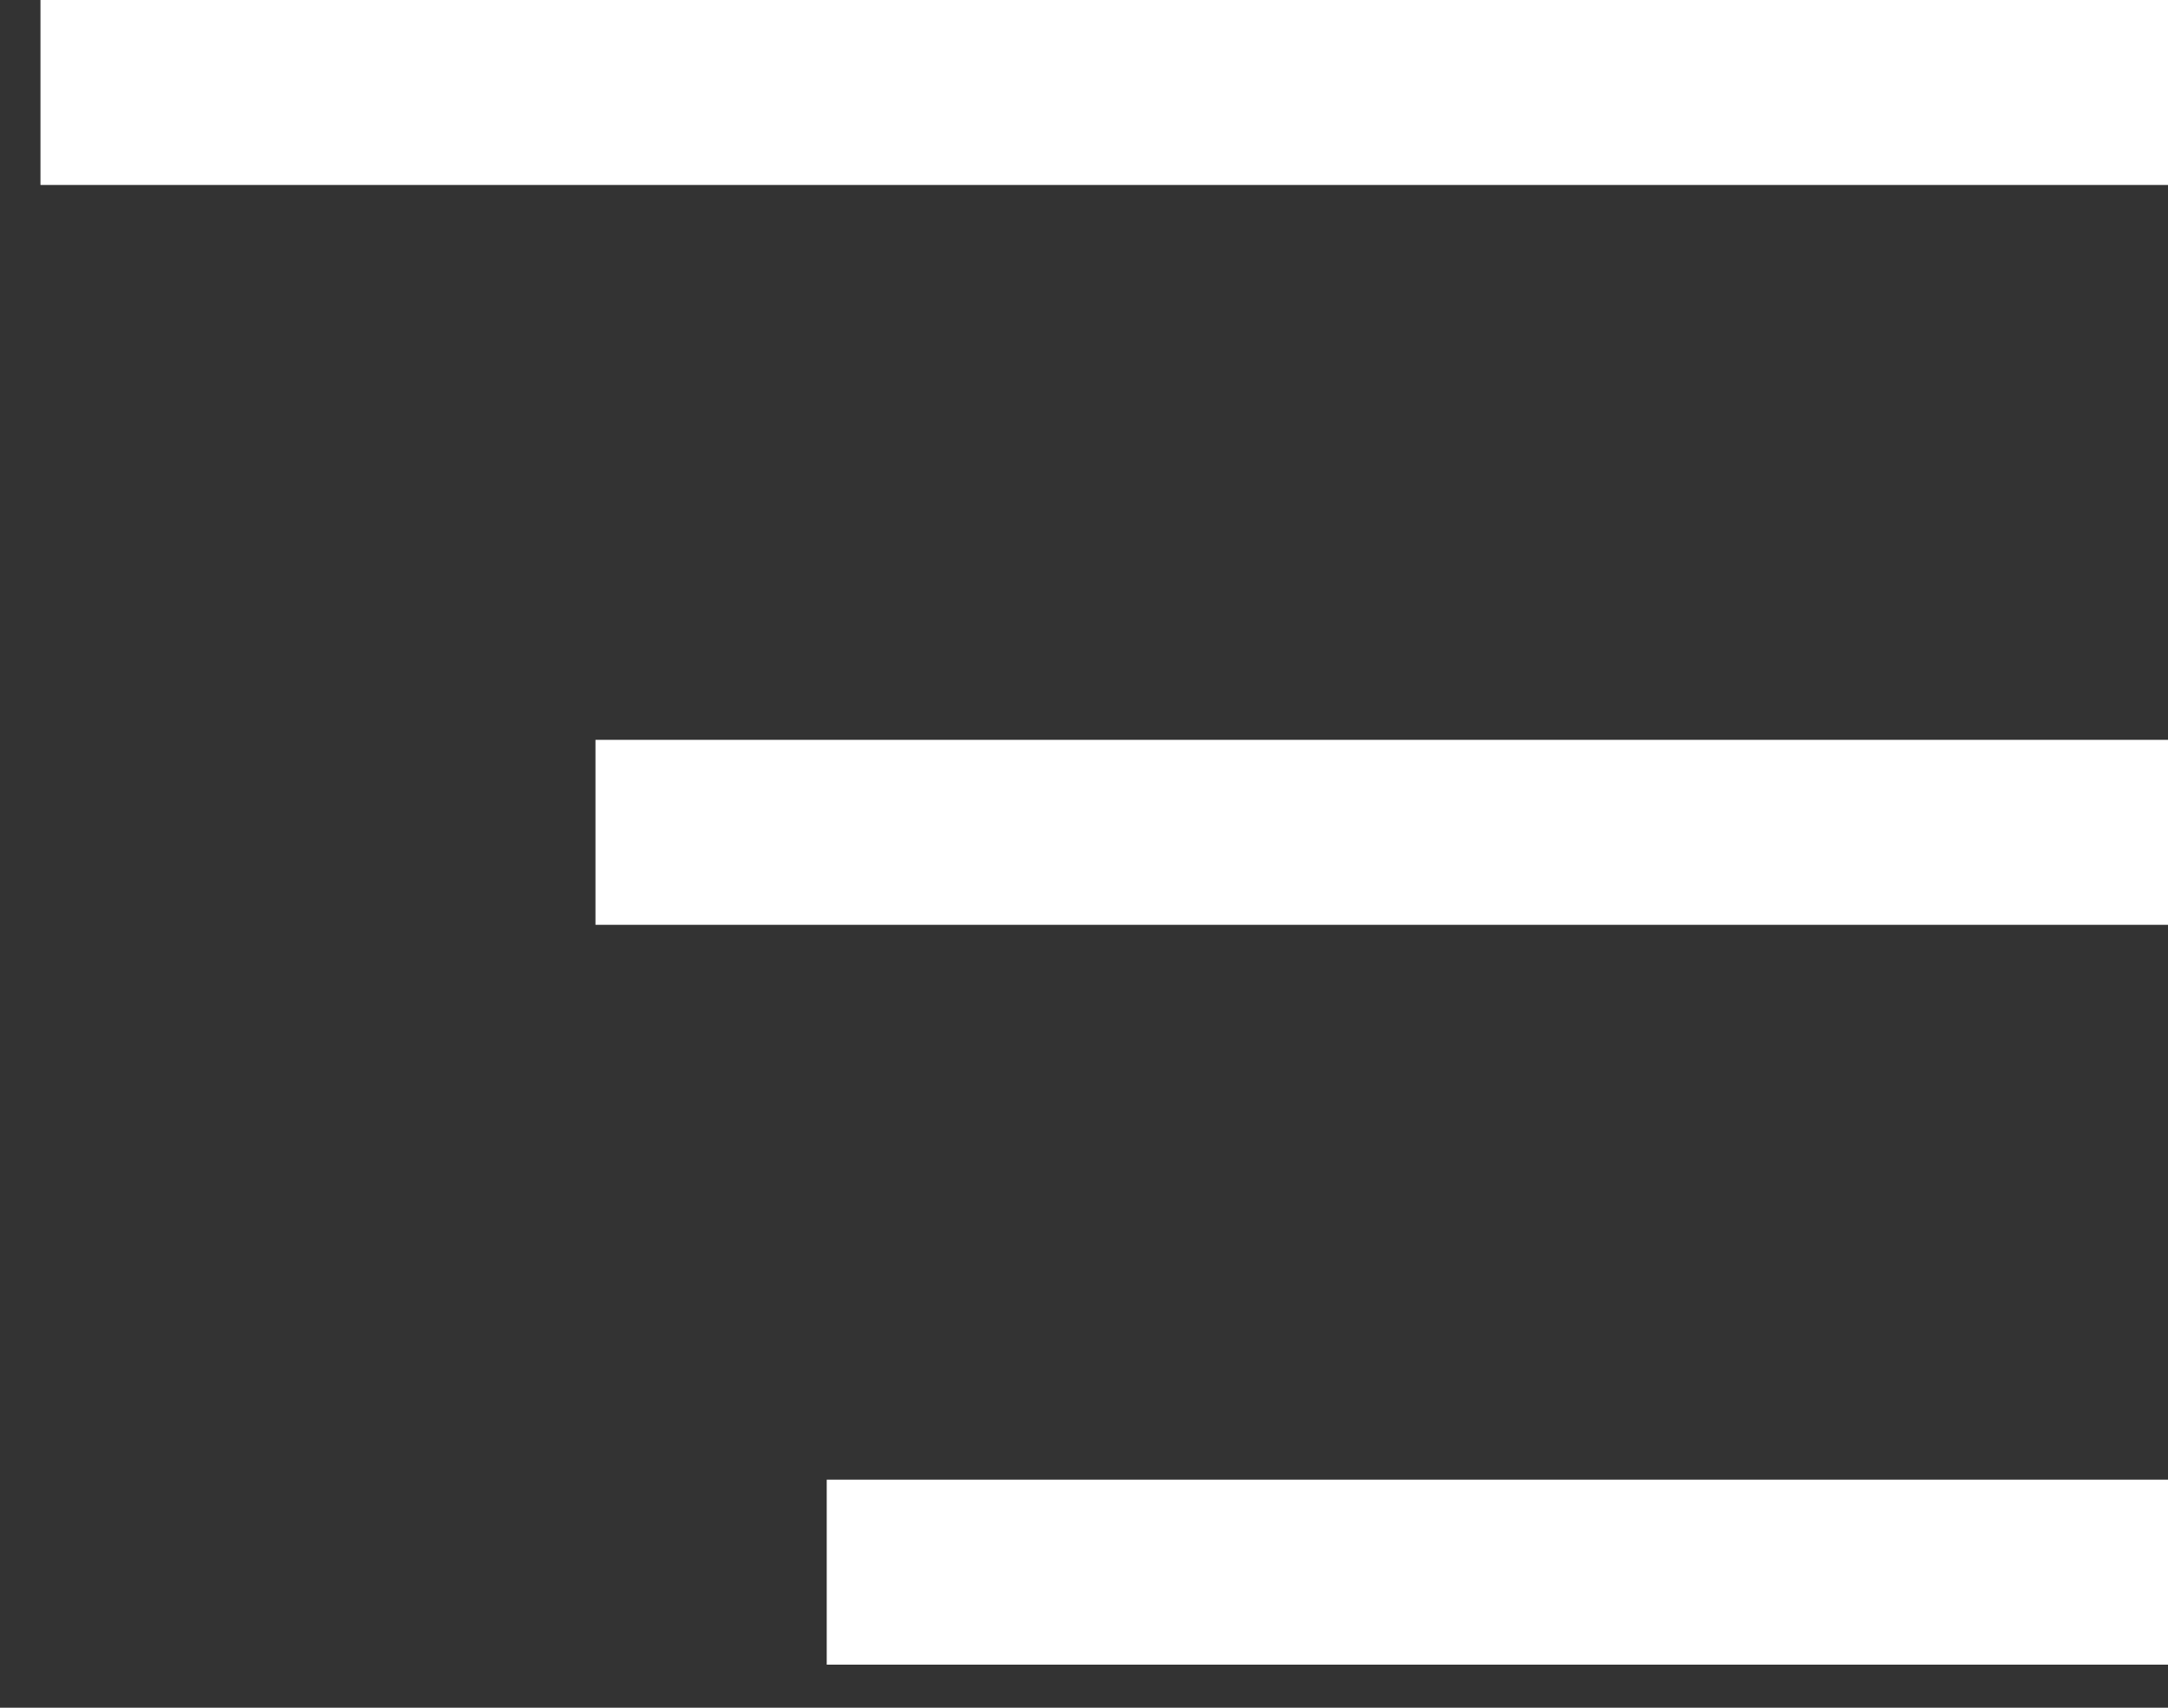 ﻿<svg width="33" height="26" viewBox="0 0 33 26" fill="none" xmlns="http://www.w3.org/2000/svg">
    <rect x="0" y="0" width="33" height="26" fill="#333333" stroke="none"/>
    <line y1="-1.408" x2="32.384" y2="-1.408" transform="matrix(-1 0 0 1 33 2.816)" stroke="white" stroke-width="2.816"/>
    <line y1="-1.408" x2="23.936" y2="-1.408" transform="matrix(-1 0 0 1 33 14.08)" stroke="white" stroke-width="2.816"/>
    <line y1="-1.408" x2="20.416" y2="-1.408" transform="matrix(-1 0 0 1 33 25.344)" stroke="white" stroke-width="2.816"/>
</svg>
